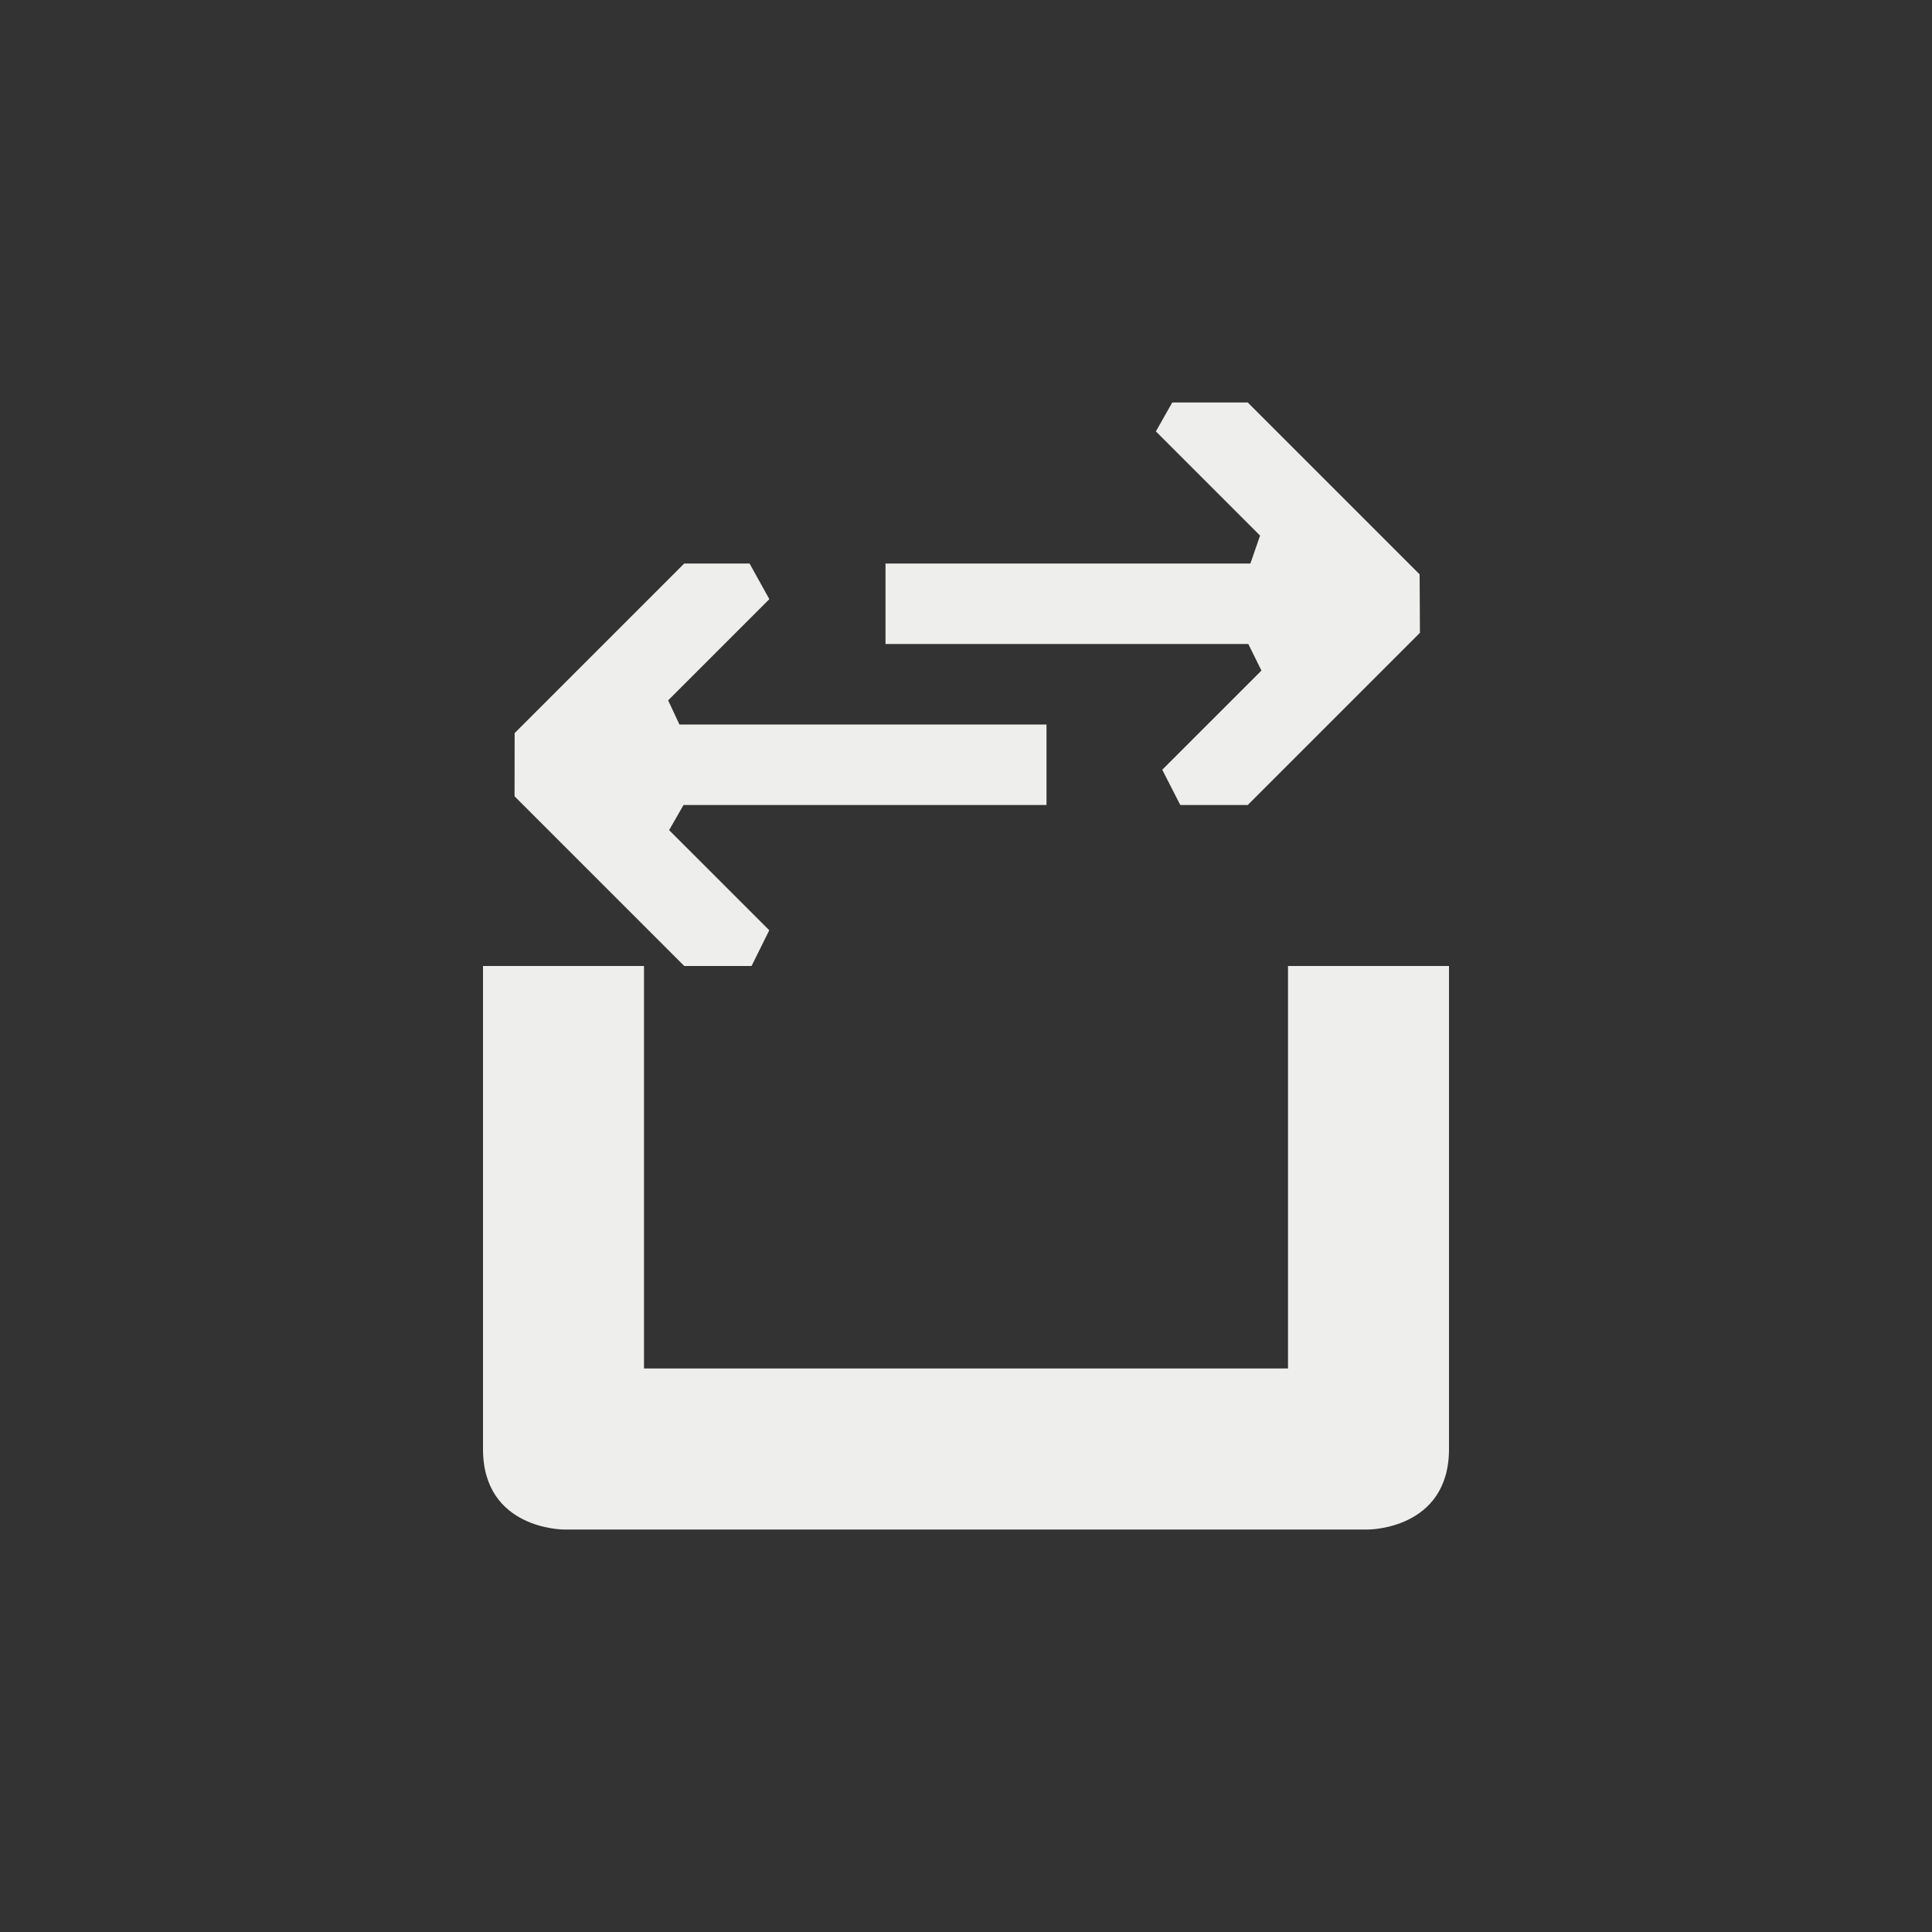 <?xml version="1.0" encoding="UTF-8" standalone="no"?>
<svg
   width="24"
   height="24"
   version="1.1"
   id="svg9"
   sodipodi:docname="document-swap.svg"
   inkscape:version="1.1.2 (0a00cf5339, 2022-02-04)"
   xmlns:inkscape="http://www.inkscape.org/namespaces/inkscape"
   xmlns:sodipodi="http://sodipodi.sourceforge.net/DTD/sodipodi-0.dtd"
   xmlns="http://www.w3.org/2000/svg"
   xmlns:svg="http://www.w3.org/2000/svg">
  <rect width="100%" height="100%" fill="#333333" stroke="none"/>
  <sodipodi:namedview
     id="namedview11"
     pagecolor="#000000"
     bordercolor="#666666"
     borderopacity="1.0"
     inkscape:pageshadow="2"
     inkscape:pageopacity="0"
     inkscape:pagecheckerboard="0"
     showgrid="false"
     inkscape:zoom="40.187235"
     inkscape:cx="12.0063"
     inkscape:cy="11.968975"
     inkscape:window-width="1886"
     inkscape:window-height="967"
     inkscape:window-x="0"
     inkscape:window-y="29"
     inkscape:window-maximized="1"
     inkscape:current-layer="g7" />
  <defs
     id="defs3">
    <style
       id="current-color-scheme"
       type="text/css">
   .ColorScheme-Text { color:#eeeeec; } .ColorScheme-Highlight { color:#367bf0; } .ColorScheme-NeutralText { color:#ffcc44; } .ColorScheme-PositiveText { color:#3db47e; } .ColorScheme-NegativeText { color:#dd4747; }
  </style>
  </defs>
  <g
     transform="translate(4,4)"
     id="g7">
    <path
       style="fill:currentColor"
       class="ColorScheme-Text"
       d="m 10.359,1.359 v 0 L 11.653,2.653 11.533,3 V 3 H 7 v 1 h 4.507 l 0.163,0.33 v 0 L 10.438,5.562 10.662,6 V 6 H 11.5 l 2.139,-2.139 v 0 L 13.635,3.135 11.5,1 H 10.562 Z M 4.5,3 2.393,5.107 2.392,5.892 v 0 L 4.5,8 h 0.836 l 0.22,-0.444 v 0 L 4.312,6.312 v 0 L 4.491,6 H 9 V 5 H 4.44 V 5 L 4.3,4.7 5.557,3.443 v 0 L 5.311,3 Z M 2,8 v 6 c 0,1 1,1 1,1 h 10 c 0,0 1,0 1,-1 V 8 h -2 v 5 H 4 V 8 Z"
       id="path5"
       sodipodi:nodetypes="cccccccccccccccccccccccccccccccccccccccccsccscccccc" />
  </g>
</svg>
